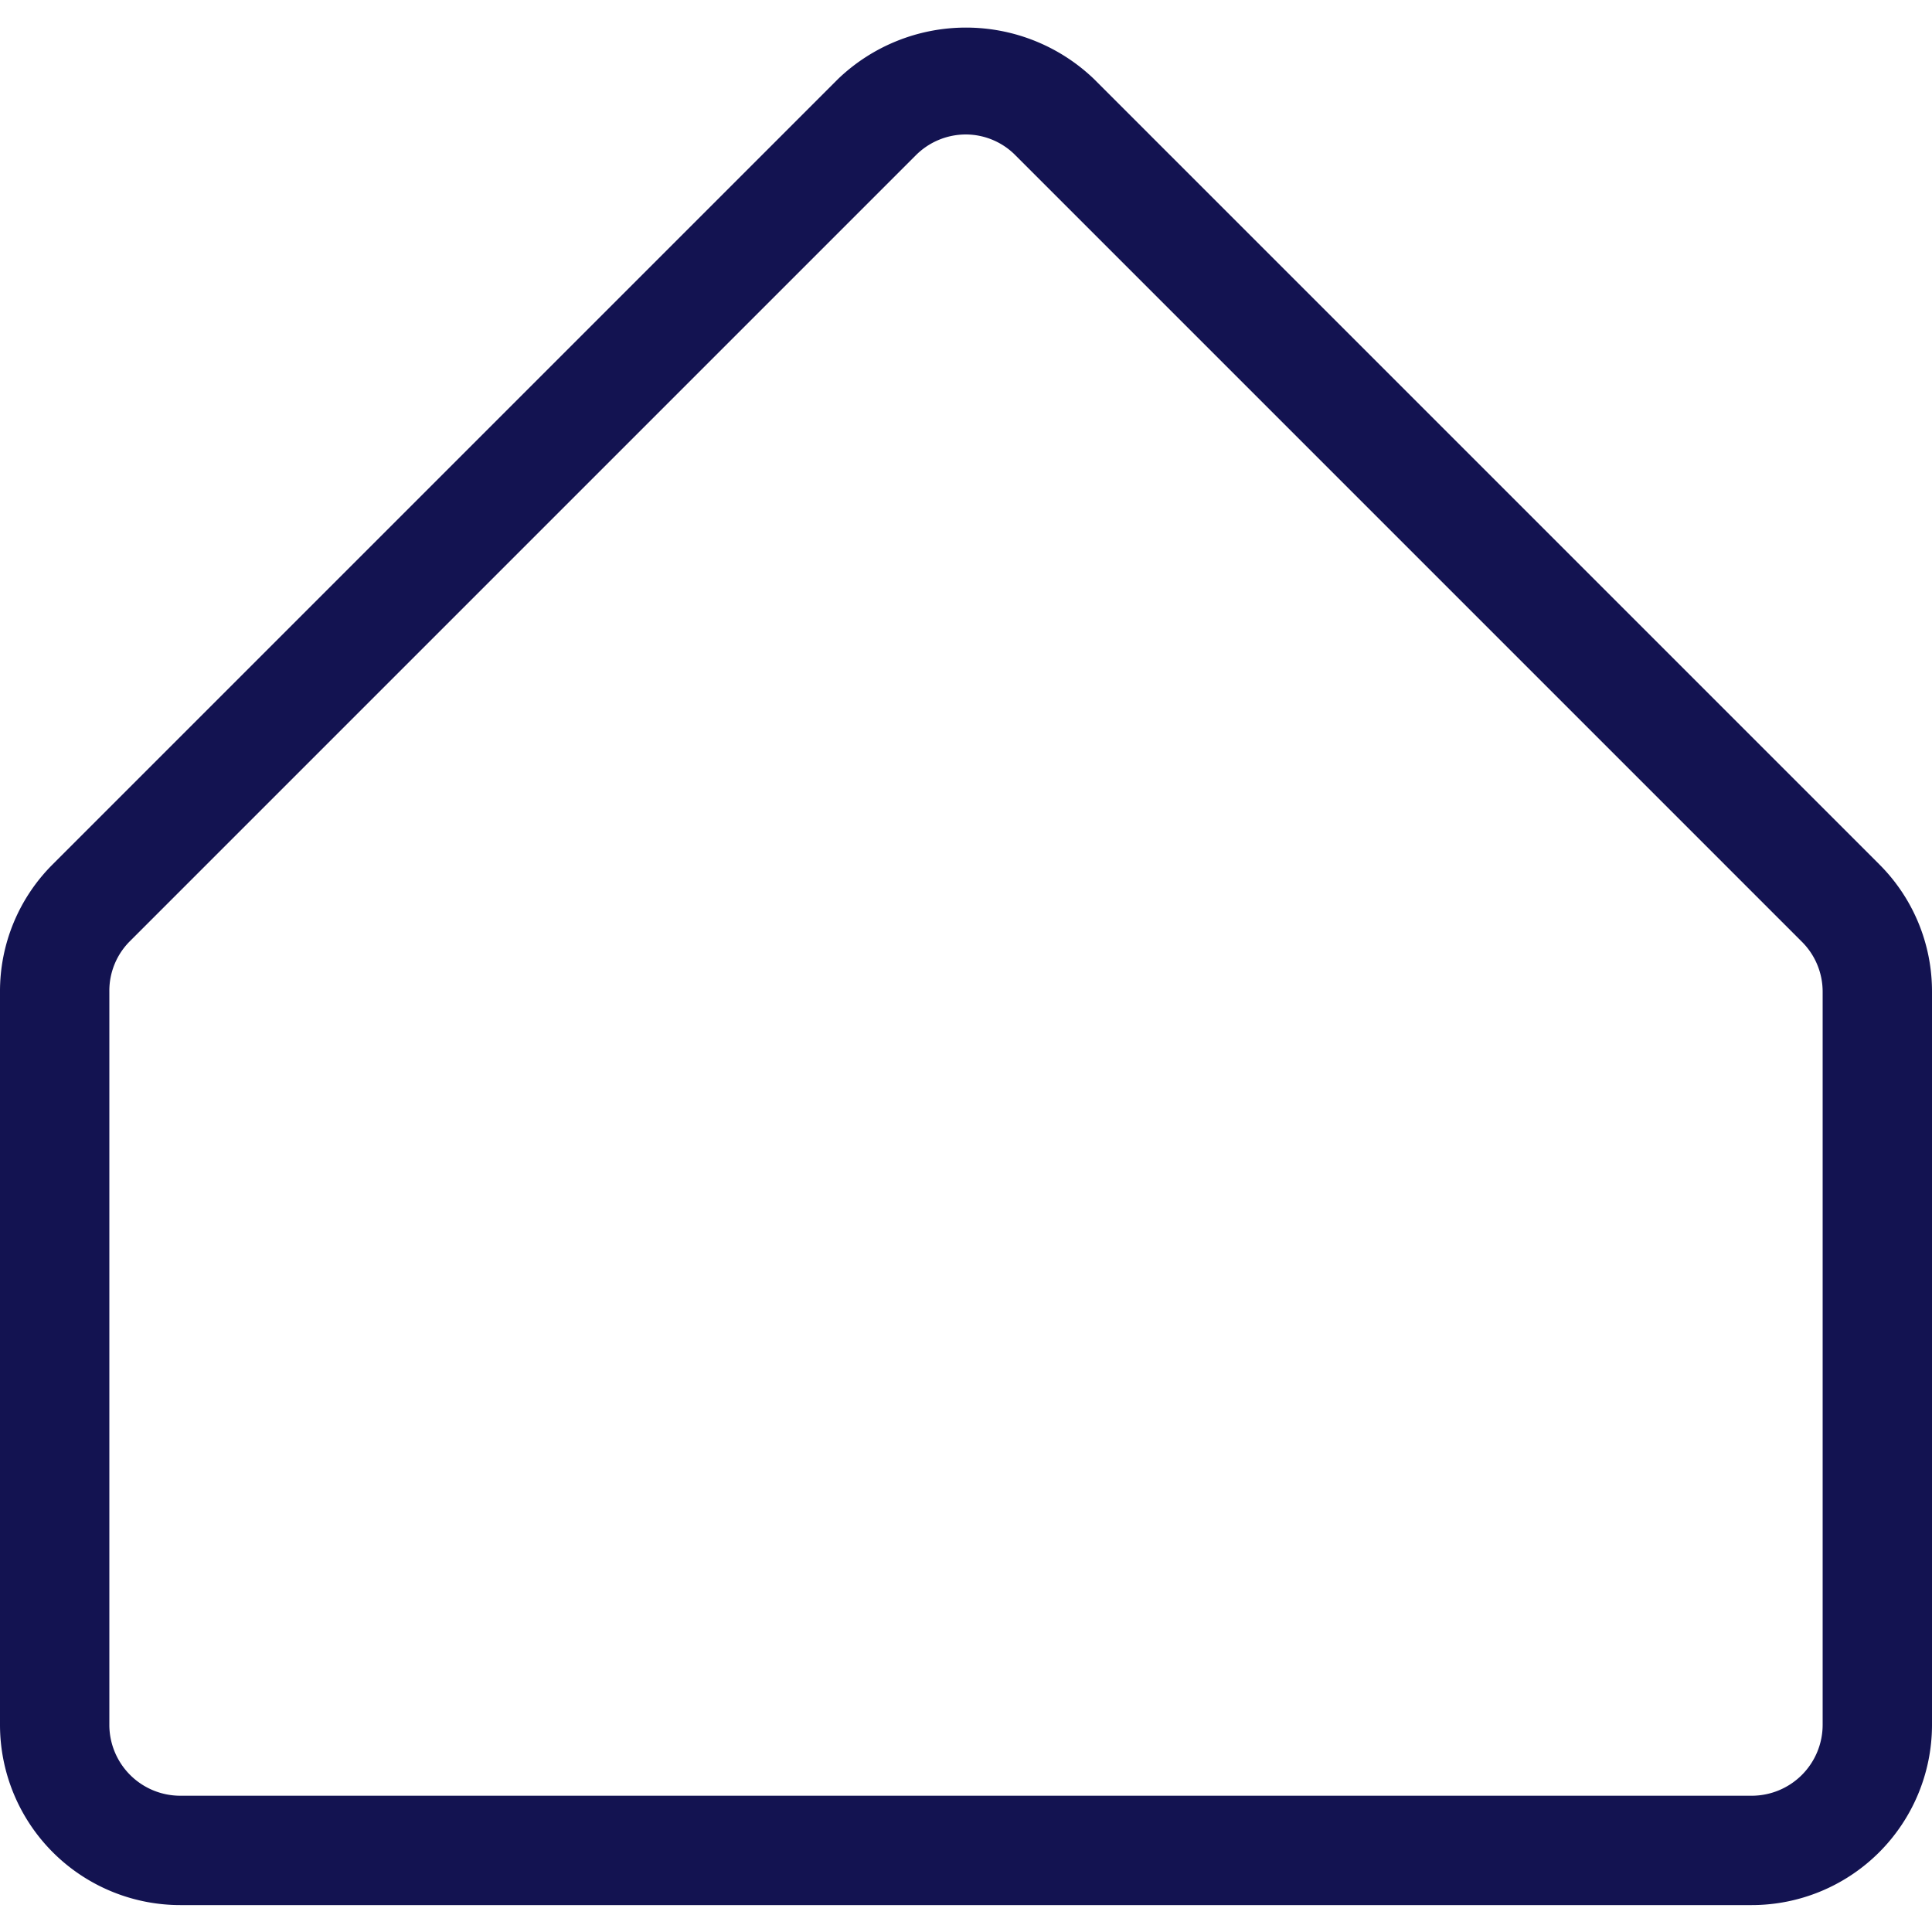 <svg id="Capa_1" data-name="Capa 1" xmlns="http://www.w3.org/2000/svg" width="150" height="150" viewBox="0 0 150 150">
  <defs>
    <style>
      .cls-1 {
        fill: #131351;
      }
    </style>
  </defs>
  <title>icono</title>
  <path class="cls-1" d="M136,147.91H14a14,14,0,0,1-14-14V77a13.9,13.9,0,0,1,4.1-9.9l61-61a14.36,14.36,0,0,1,19.8,0l61,61A13.92,13.92,0,0,1,150,77v57A14,14,0,0,1,136,147.91ZM75,10.44a5.49,5.49,0,0,0-3.9,1.62l-61,61A5.43,5.43,0,0,0,8.49,77v57A5.51,5.51,0,0,0,14,139.42H136a5.51,5.51,0,0,0,5.51-5.51V77a5.47,5.47,0,0,0-1.62-3.89l-61-61A5.43,5.43,0,0,0,75,10.44Z"/>
</svg>

